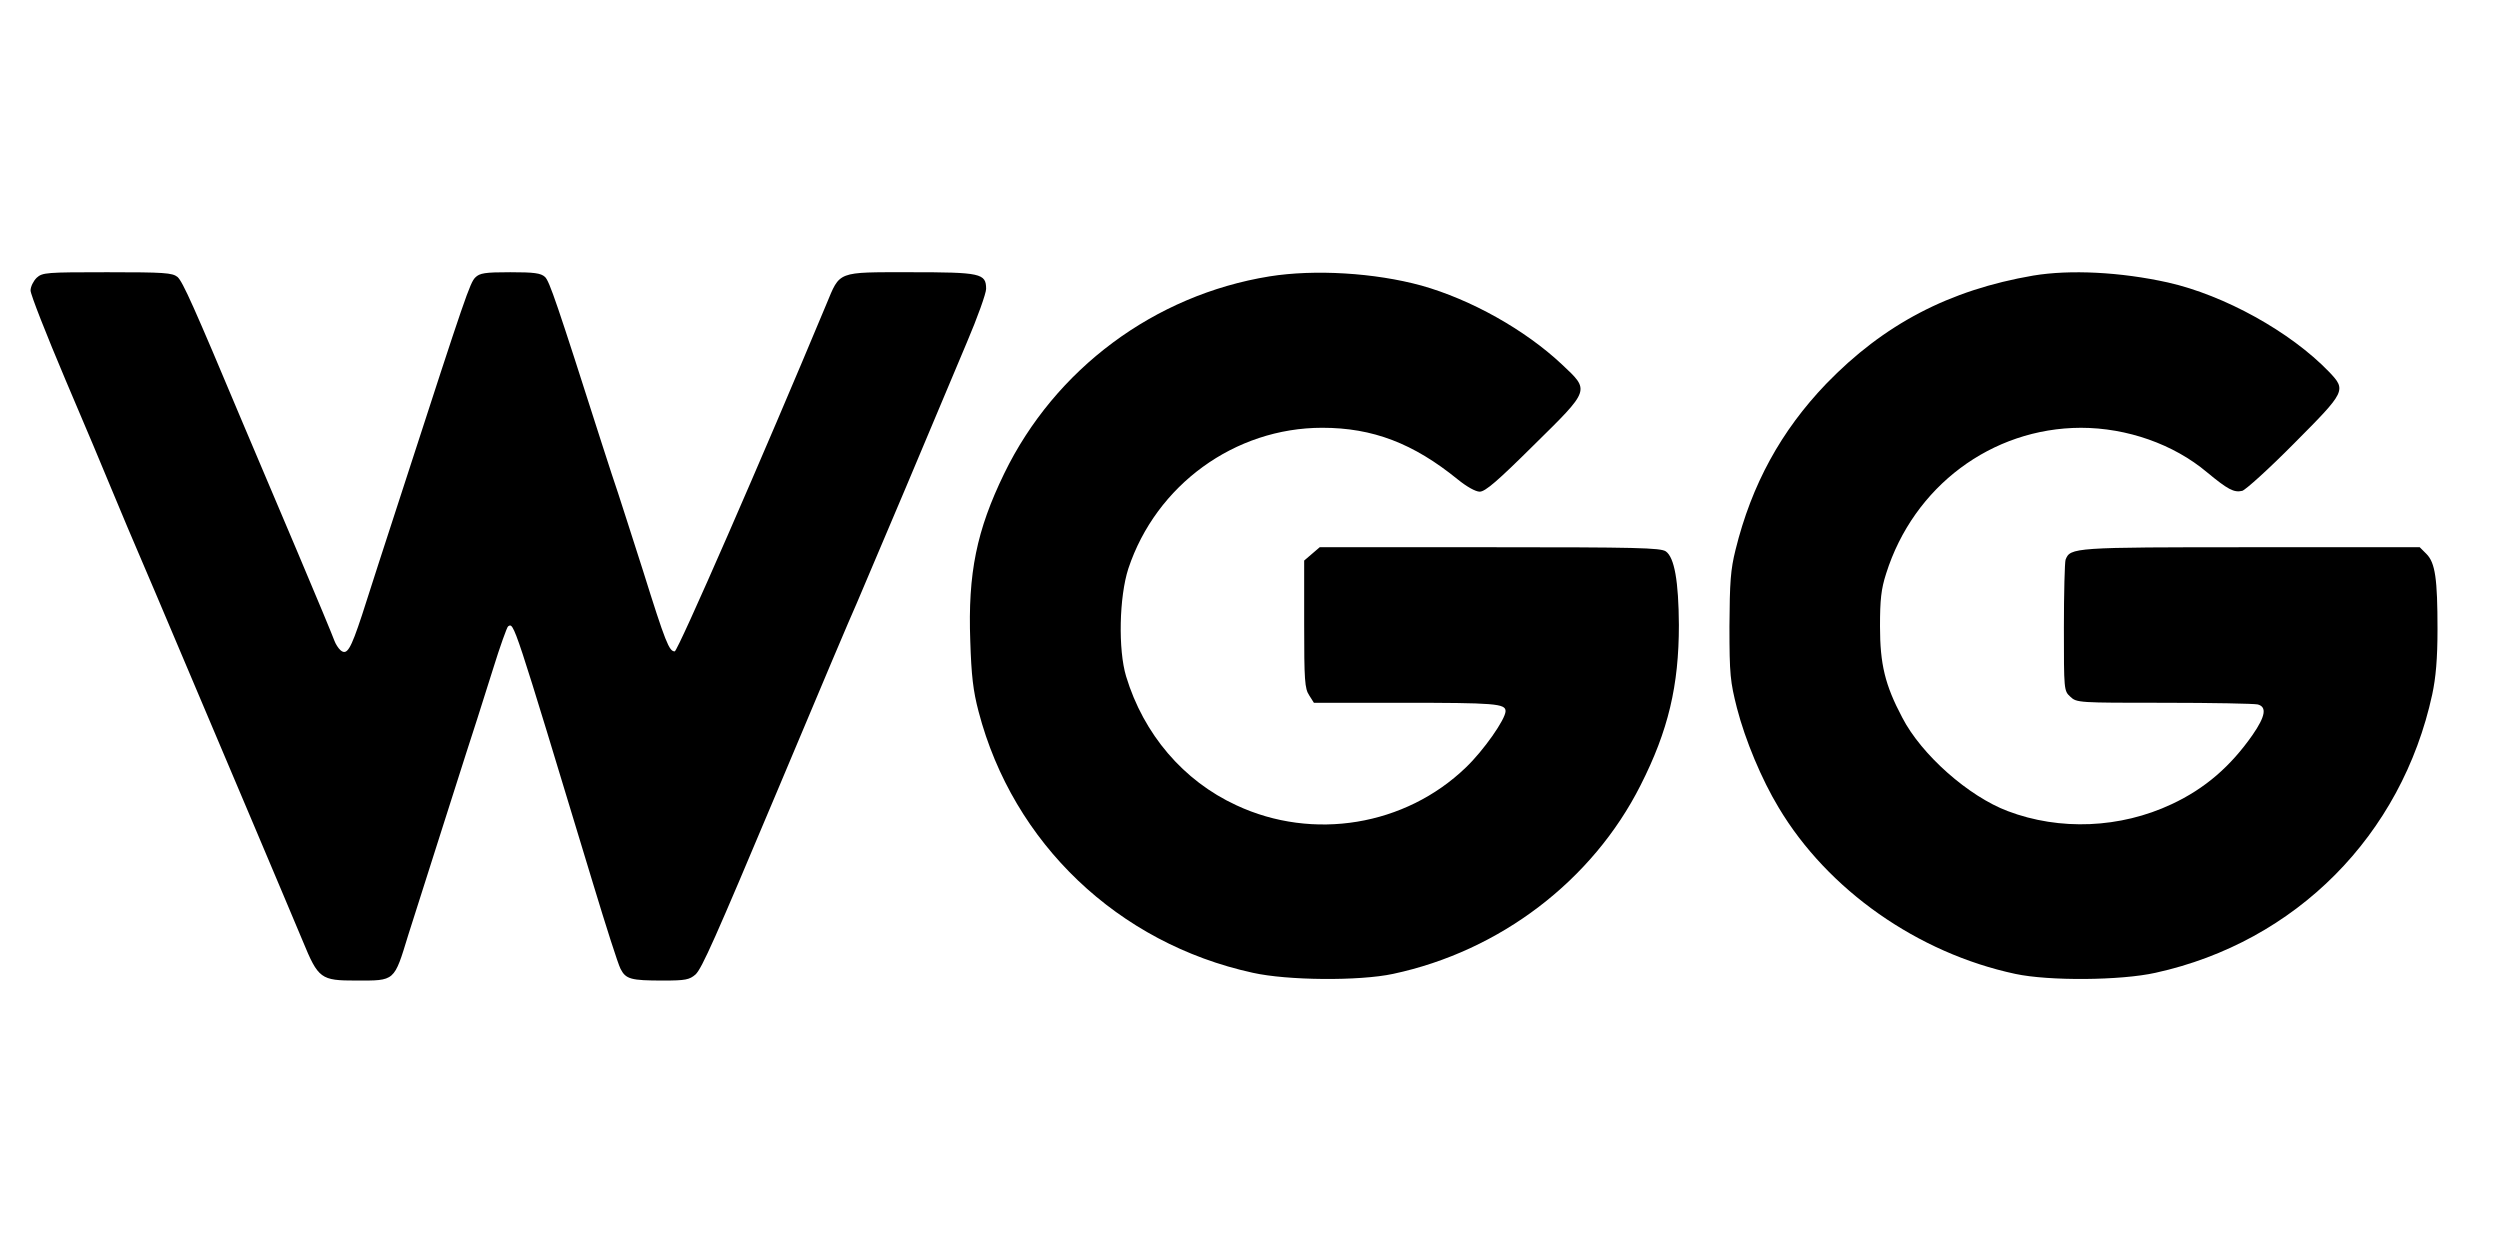 <?xml version="1.0" standalone="no"?>
<!DOCTYPE svg PUBLIC "-//W3C//DTD SVG 20010904//EN"
 "http://www.w3.org/TR/2001/REC-SVG-20010904/DTD/svg10.dtd">
<svg version="1.0" xmlns="http://www.w3.org/2000/svg"
 width="900pt" height="450pt" viewBox="0 0 900 450"
 preserveAspectRatio="xMidYMid meet">
<g transform="translate(0,450) scale(0.1,-0.1)"
fill="#000000" stroke="none">
<path d="M132 3500 c-12 -12 -22 -32 -22 -46 0 -14 57 -159 126 -322 70 -164
142 -335 161 -382 19 -47 92 -220 163 -385 70 -165 151 -356 180 -425 29 -69
110 -260 180 -425 70 -165 146 -346 170 -403 56 -136 65 -142 192 -142 141 0
136 -5 188 165 32 100 233 733 249 780 5 17 30 96 56 177 25 81 50 150 54 153
22 13 16 31 306 -926 46 -152 90 -290 99 -307 19 -37 37 -42 153 -42 81 0 95
3 117 22 23 22 71 130 291 653 165 393 267 634 290 685 13 30 92 217 176 415
83 198 182 433 220 523 38 89 69 176 69 192 0 56 -19 60 -273 60 -266 0 -252
5 -302 -115 -228 -547 -535 -1250 -546 -1250 -20 0 -33 31 -114 290 -42 132
-83 258 -90 280 -8 22 -34 103 -59 180 -162 507 -188 583 -204 598 -15 14 -40
17 -125 17 -91 0 -110 -3 -126 -19 -19 -19 -36 -68 -251 -731 -67 -206 -138
-424 -157 -485 -41 -124 -54 -145 -77 -126 -8 7 -18 23 -22 34 -4 12 -64 157
-134 322 -70 165 -158 372 -195 460 -178 424 -217 511 -236 528 -19 15 -47 17
-253 17 -220 0 -233 -1 -254 -20z"/>
<path d="M4570 3505 c-414 -67 -772 -333 -955 -710 -99 -204 -131 -358 -122
-603 4 -124 10 -178 30 -254 124 -474 502 -834 987 -940 125 -28 384 -30 505
-4 385 82 718 336 891 679 100 197 138 359 138 577 -1 158 -16 243 -47 265
-19 13 -104 15 -634 15 l-612 0 -28 -24 -28 -24 0 -229 c0 -202 2 -232 18
-256 l17 -27 314 0 c339 0 376 -3 376 -30 0 -29 -79 -142 -143 -203 -218 -210
-550 -265 -826 -136 -191 88 -334 256 -397 464 -29 96 -25 286 8 388 100 301
383 507 698 507 182 0 328 -56 488 -186 32 -26 64 -44 79 -44 20 0 65 39 194
167 205 202 203 196 102 291 -133 125 -328 234 -506 284 -168 46 -384 59 -547
33z"/>
<path d="M7320 3508 c-303 -52 -538 -175 -746 -390 -162 -169 -268 -362 -326
-597 -18 -72 -21 -116 -22 -276 0 -174 3 -199 27 -294 30 -116 89 -257 150
-358 177 -297 501 -524 852 -599 121 -26 380 -24 505 4 505 111 886 495 996
1002 13 61 19 128 19 235 0 181 -8 239 -40 271 l-24 24 -606 0 c-641 0 -652
-1 -669 -45 -3 -9 -6 -119 -6 -244 0 -225 0 -228 23 -249 23 -22 29 -22 338
-22 173 0 324 -3 337 -6 33 -9 28 -42 -19 -110 -79 -113 -171 -193 -291 -249
-185 -87 -403 -96 -590 -25 -141 53 -311 203 -380 337 -62 117 -80 192 -80
328 0 96 4 134 22 190 99 314 380 524 701 525 166 0 334 -59 454 -160 75 -62
97 -74 127 -67 13 4 97 80 187 171 186 187 189 191 125 258 -139 144 -376 275
-579 321 -171 38 -353 47 -485 25z"/>
</g>
</svg>

